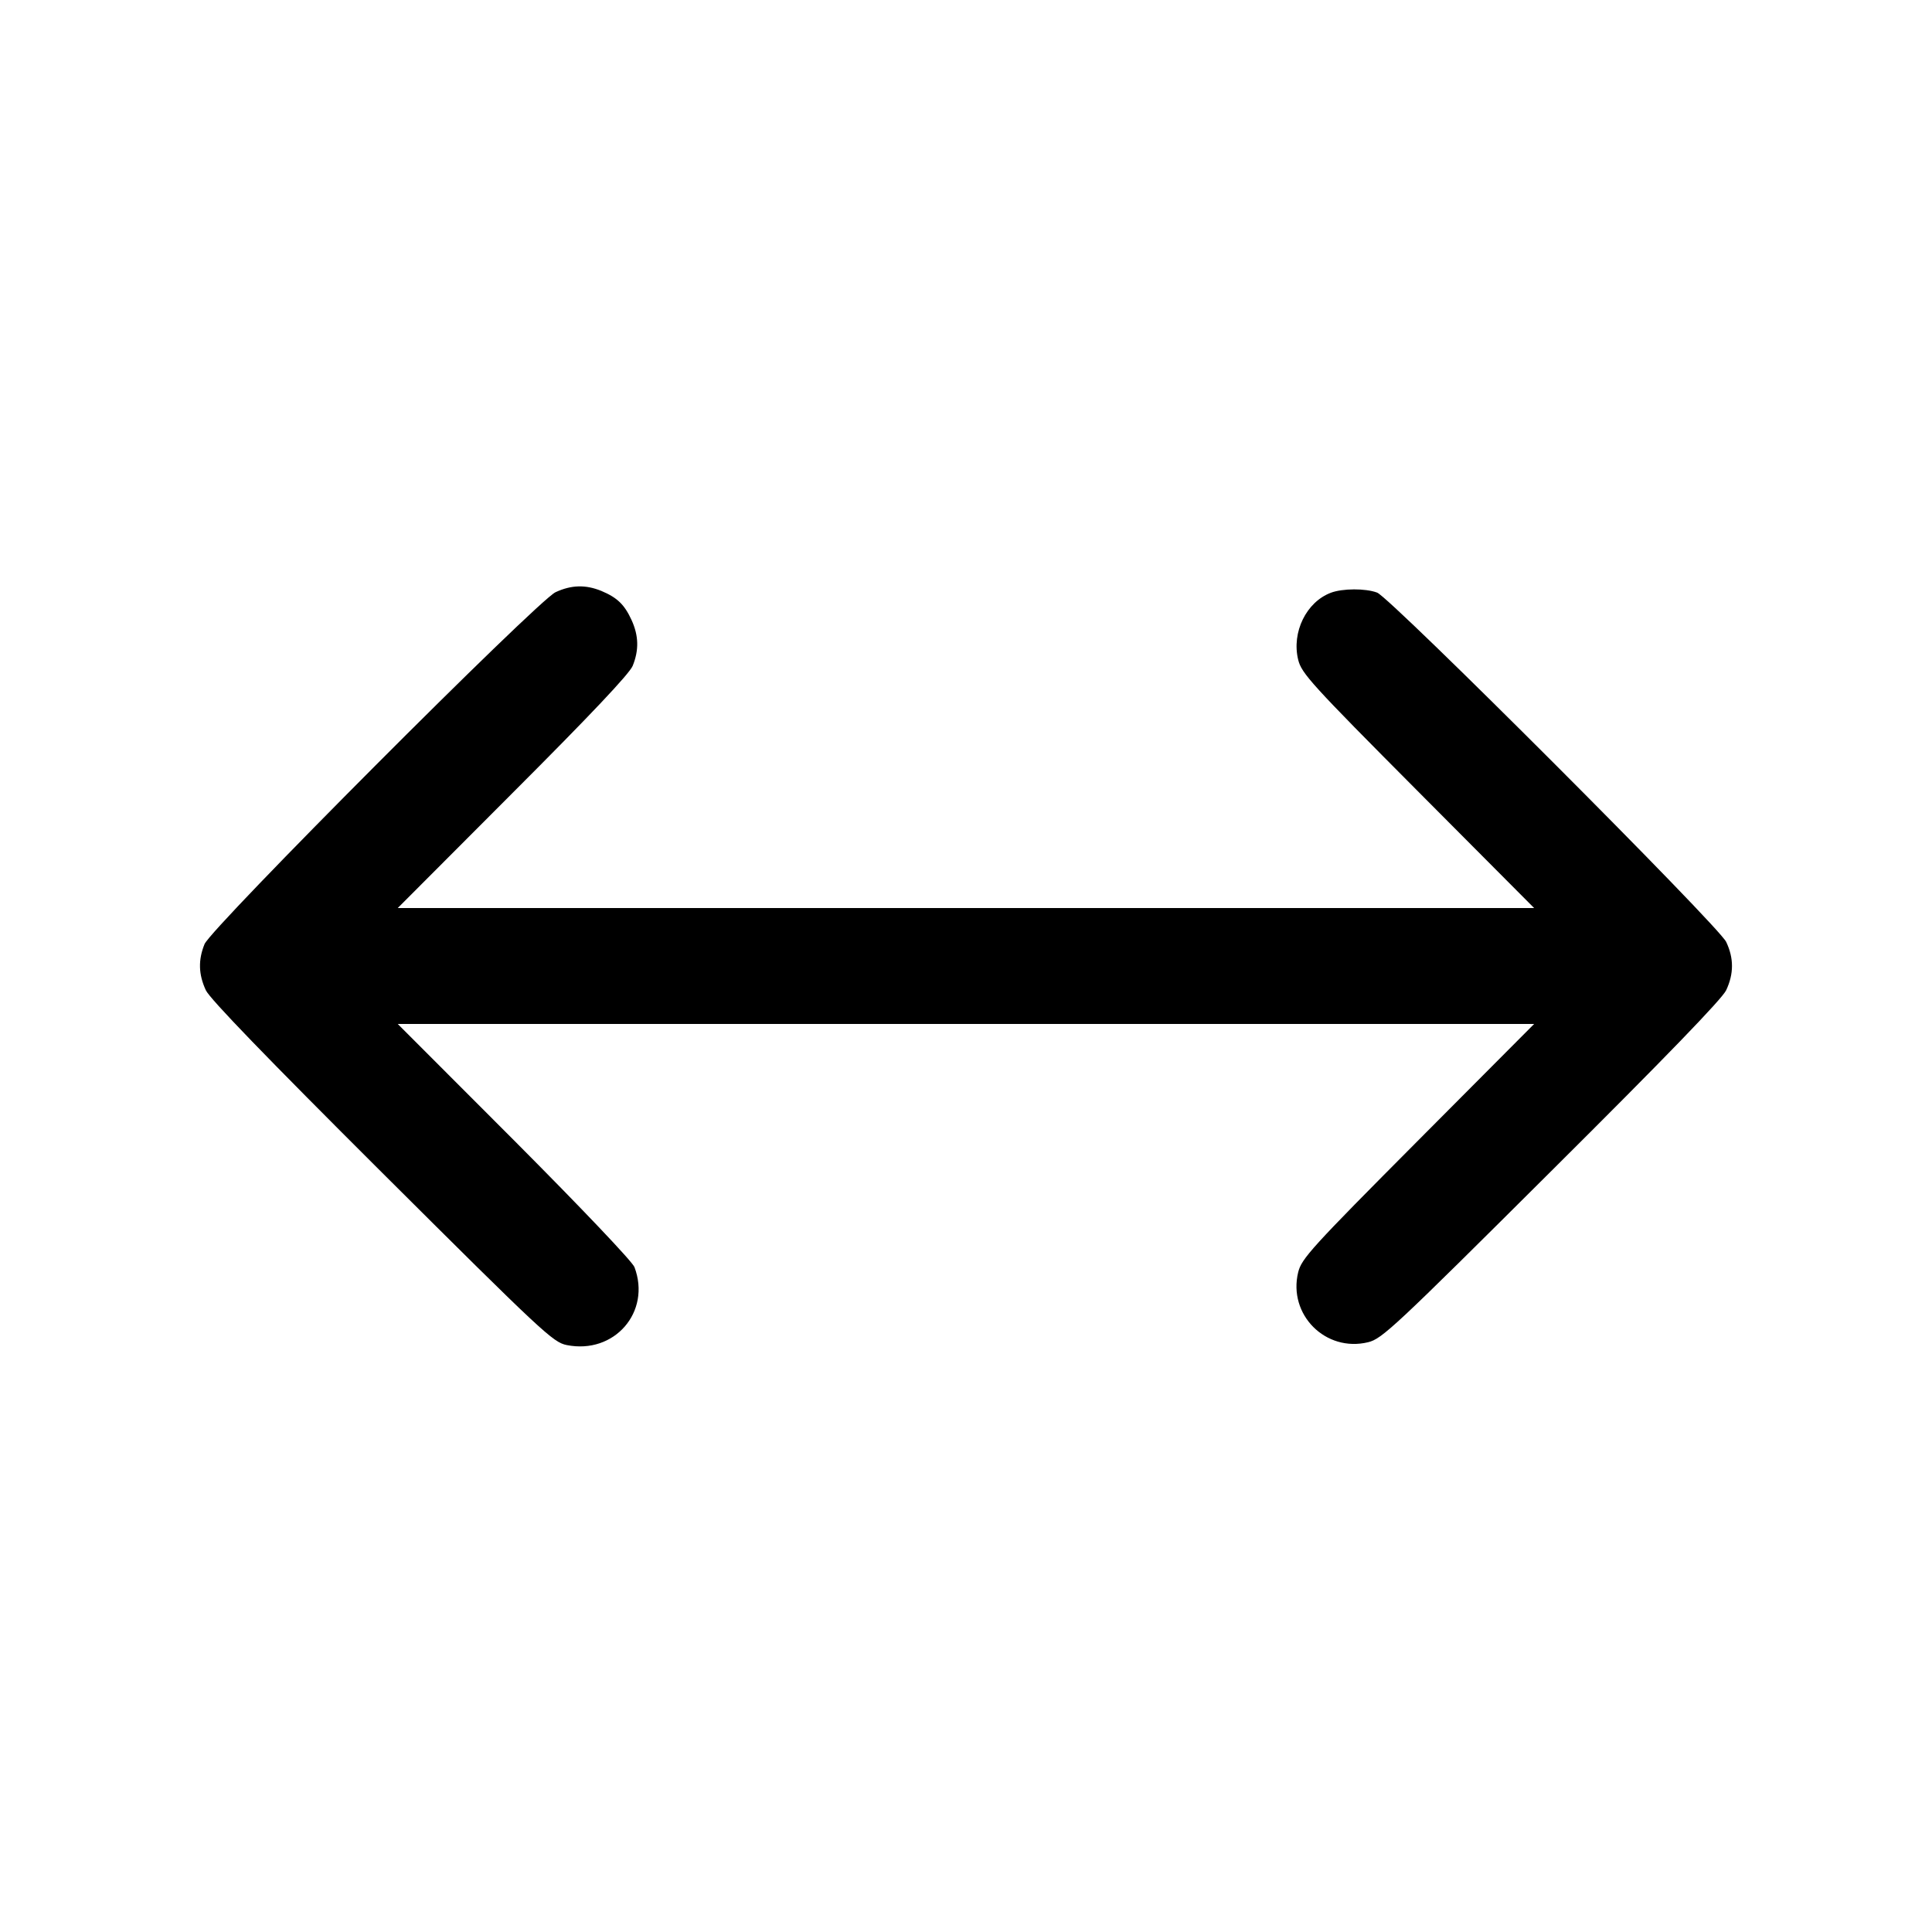<svg width="15" height="15" fill="none" xmlns="http://www.w3.org/2000/svg"><path d="M4.313 4.598 C 4.172 4.664,1.641 7.202,1.588 7.330 C 1.538 7.453,1.541 7.565,1.598 7.688 C 1.629 7.755,2.073 8.214,2.966 9.104 C 4.213 10.346,4.294 10.422,4.400 10.443 C 4.770 10.517,5.057 10.186,4.926 9.838 C 4.909 9.794,4.514 9.379,3.993 8.856 L 3.088 7.950 7.500 7.950 L 11.911 7.950 11.009 8.856 C 10.178 9.691,10.105 9.772,10.079 9.878 C 9.999 10.207,10.292 10.501,10.622 10.421 C 10.730 10.395,10.826 10.305,12.046 9.090 C 12.932 8.209,13.371 7.755,13.402 7.688 C 13.462 7.560,13.462 7.439,13.402 7.313 C 13.344 7.189,10.797 4.641,10.692 4.601 C 10.602 4.567,10.423 4.568,10.333 4.602 C 10.142 4.674,10.027 4.909,10.079 5.122 C 10.105 5.228,10.178 5.309,11.009 6.144 L 11.911 7.050 7.499 7.050 L 3.088 7.050 3.980 6.156 C 4.584 5.552,4.886 5.232,4.912 5.170 C 4.962 5.047,4.959 4.935,4.903 4.813 C 4.848 4.694,4.793 4.640,4.669 4.588 C 4.547 4.538,4.435 4.541,4.313 4.598 " fill="currentColor" stroke="none" fill-rule="evenodd"></path></svg>